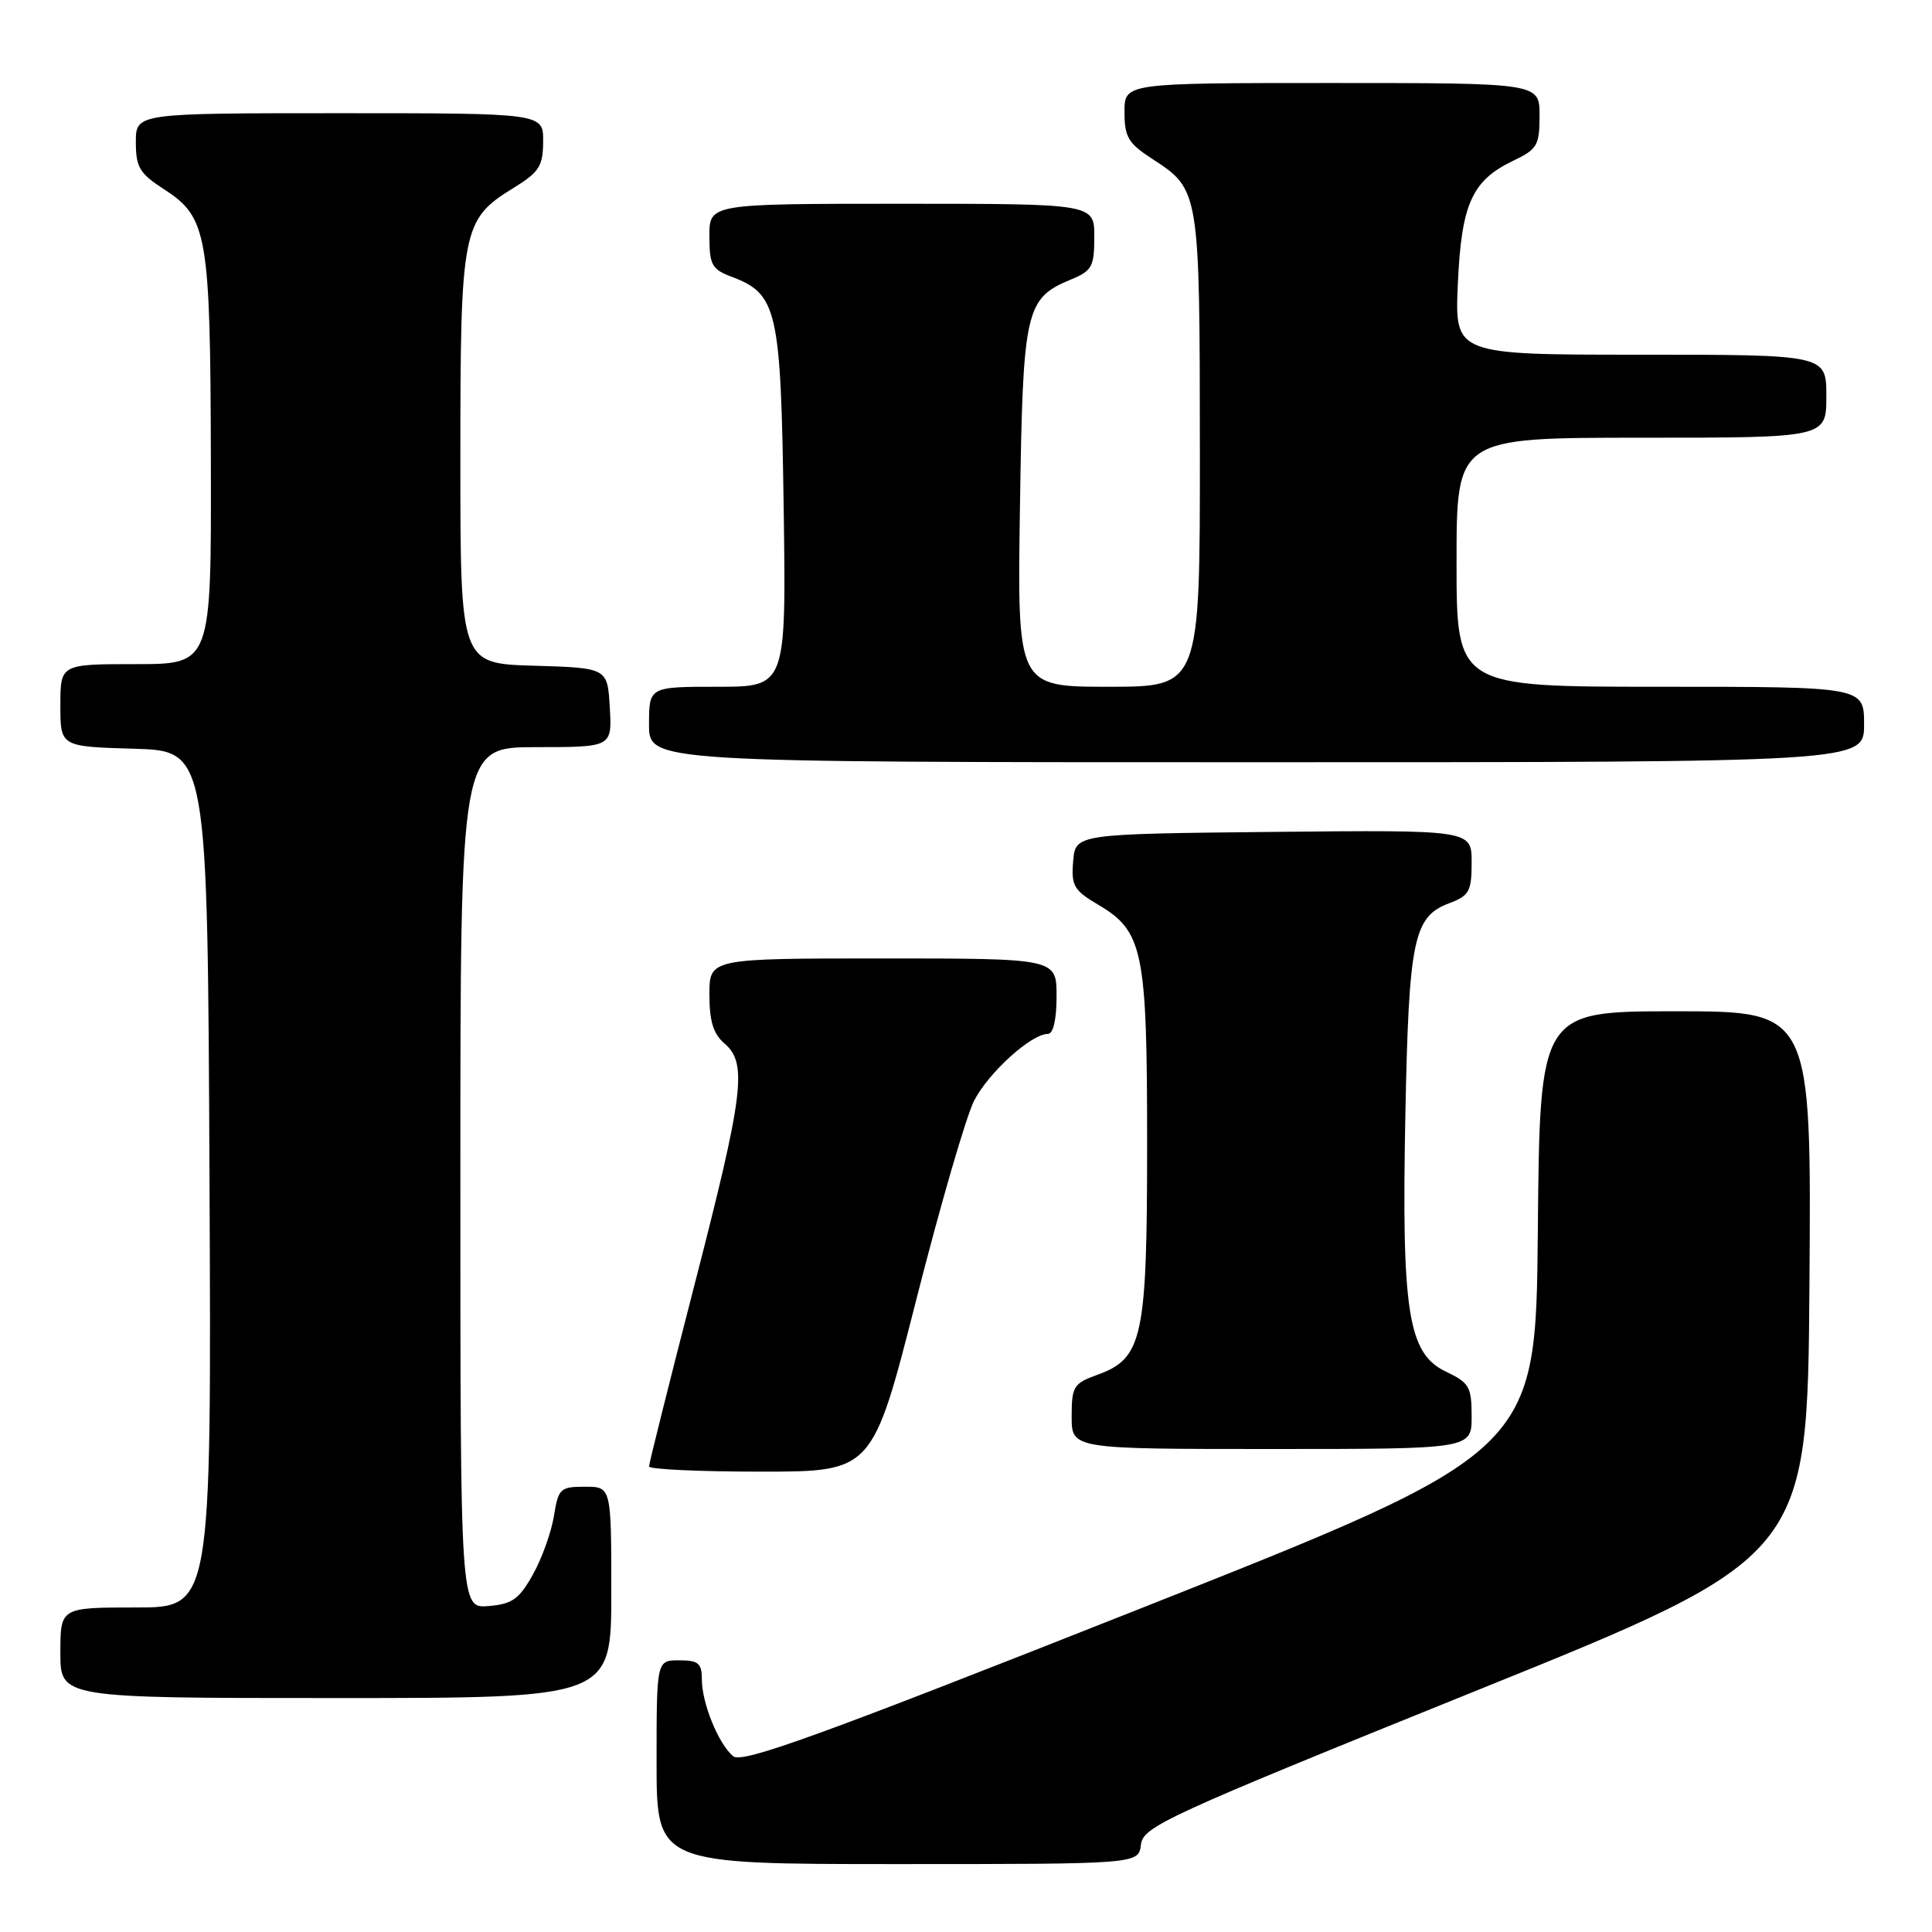 <?xml version="1.0" encoding="UTF-8" standalone="no"?>
<!DOCTYPE svg PUBLIC "-//W3C//DTD SVG 1.1//EN" "http://www.w3.org/Graphics/SVG/1.1/DTD/svg11.dtd" >
<svg xmlns="http://www.w3.org/2000/svg" xmlns:xlink="http://www.w3.org/1999/xlink" version="1.1" viewBox="0 0 256 256">
 <g >
 <path fill="currentColor"
d=" M 151.18 244.42 C 151.48 242.02 154.43 240.66 195.50 224.07 C 239.50 206.30 239.50 206.30 239.76 170.15 C 240.02 134.00 240.02 134.00 222.03 134.00 C 204.03 134.00 204.03 134.00 203.77 163.20 C 203.50 192.39 203.50 192.39 151.06 213.16 C 108.48 230.02 98.34 233.70 97.15 232.71 C 95.21 231.10 93.00 225.68 93.00 222.53 C 93.00 220.39 92.54 220.00 90.00 220.00 C 87.00 220.00 87.00 220.00 87.00 233.50 C 87.00 247.00 87.00 247.00 118.93 247.00 C 150.87 247.00 150.87 247.00 151.18 244.42 Z  M 81.00 211.00 C 81.00 197.00 81.00 197.00 77.51 197.00 C 74.23 197.00 73.99 197.23 73.40 200.87 C 73.06 203.00 71.81 206.49 70.62 208.62 C 68.79 211.90 67.87 212.55 64.73 212.81 C 61.00 213.12 61.00 213.12 61.00 156.06 C 61.00 99.00 61.00 99.00 71.05 99.00 C 81.10 99.00 81.10 99.00 80.80 93.75 C 80.50 88.50 80.50 88.50 70.75 88.21 C 61.00 87.93 61.00 87.93 61.00 60.86 C 61.00 30.33 61.24 29.10 68.00 24.93 C 71.45 22.81 71.95 22.03 71.97 18.75 C 72.00 15.00 72.00 15.00 45.00 15.00 C 18.00 15.00 18.00 15.00 18.00 18.83 C 18.00 22.16 18.49 22.98 21.75 25.09 C 27.50 28.81 27.88 31.02 27.94 61.25 C 28.00 88.00 28.00 88.00 18.00 88.00 C 8.00 88.00 8.00 88.00 8.00 93.46 C 8.00 98.93 8.00 98.93 17.75 99.21 C 27.50 99.50 27.50 99.50 27.76 156.25 C 28.02 213.00 28.02 213.00 18.01 213.00 C 8.00 213.00 8.00 213.00 8.00 219.00 C 8.00 225.00 8.00 225.00 44.50 225.00 C 81.00 225.00 81.00 225.00 81.00 211.00 Z  M 121.39 172.30 C 124.56 159.82 128.02 147.92 129.07 145.86 C 130.97 142.14 136.64 137.00 138.84 137.00 C 139.56 137.00 140.00 135.12 140.00 132.00 C 140.00 127.00 140.00 127.00 117.00 127.00 C 94.00 127.00 94.00 127.00 94.00 131.78 C 94.00 135.32 94.52 137.00 96.00 138.27 C 99.06 140.89 98.57 144.85 92.00 170.34 C 88.70 183.14 86.00 193.93 86.00 194.31 C 86.00 194.69 92.66 195.00 100.80 195.00 C 115.61 195.00 115.61 195.00 121.39 172.30 Z  M 195.00 187.69 C 195.00 183.76 194.69 183.22 191.58 181.74 C 186.57 179.35 185.70 173.86 186.22 147.62 C 186.68 124.44 187.30 121.47 192.01 119.69 C 194.69 118.68 195.00 118.12 195.00 114.26 C 195.00 109.97 195.00 109.97 168.75 110.23 C 142.50 110.50 142.50 110.50 142.20 114.12 C 141.93 117.35 142.28 117.97 145.50 119.87 C 151.48 123.39 152.00 125.95 152.00 151.57 C 152.00 177.31 151.42 180.00 145.40 182.17 C 142.25 183.31 142.00 183.72 142.00 187.70 C 142.00 192.00 142.00 192.00 168.50 192.00 C 195.00 192.00 195.00 192.00 195.00 187.69 Z  M 247.00 96.00 C 247.00 91.00 247.00 91.00 220.00 91.00 C 193.00 91.00 193.00 91.00 193.00 74.50 C 193.00 58.00 193.00 58.00 217.50 58.00 C 242.00 58.00 242.00 58.00 242.00 52.50 C 242.00 47.00 242.00 47.00 217.38 47.00 C 192.76 47.00 192.76 47.00 193.17 37.65 C 193.64 27.01 195.04 23.90 200.55 21.28 C 203.70 19.77 204.00 19.25 204.00 15.31 C 204.00 11.00 204.00 11.00 176.50 11.00 C 149.00 11.00 149.00 11.00 149.00 14.83 C 149.00 18.16 149.49 18.99 152.72 21.08 C 158.95 25.12 158.97 25.25 158.99 59.75 C 159.00 91.00 159.00 91.00 146.90 91.00 C 134.79 91.00 134.79 91.00 135.15 67.21 C 135.54 40.96 135.85 39.55 141.92 37.03 C 144.70 35.88 145.00 35.33 145.00 31.38 C 145.00 27.00 145.00 27.00 119.50 27.00 C 94.00 27.00 94.00 27.00 94.00 31.28 C 94.00 35.08 94.32 35.68 96.89 36.65 C 103.02 38.96 103.46 40.94 103.84 67.20 C 104.18 91.00 104.18 91.00 95.09 91.00 C 86.00 91.00 86.00 91.00 86.00 96.00 C 86.00 101.00 86.00 101.00 166.50 101.00 C 247.00 101.00 247.00 101.00 247.00 96.00 Z "/>
</g>
</svg>